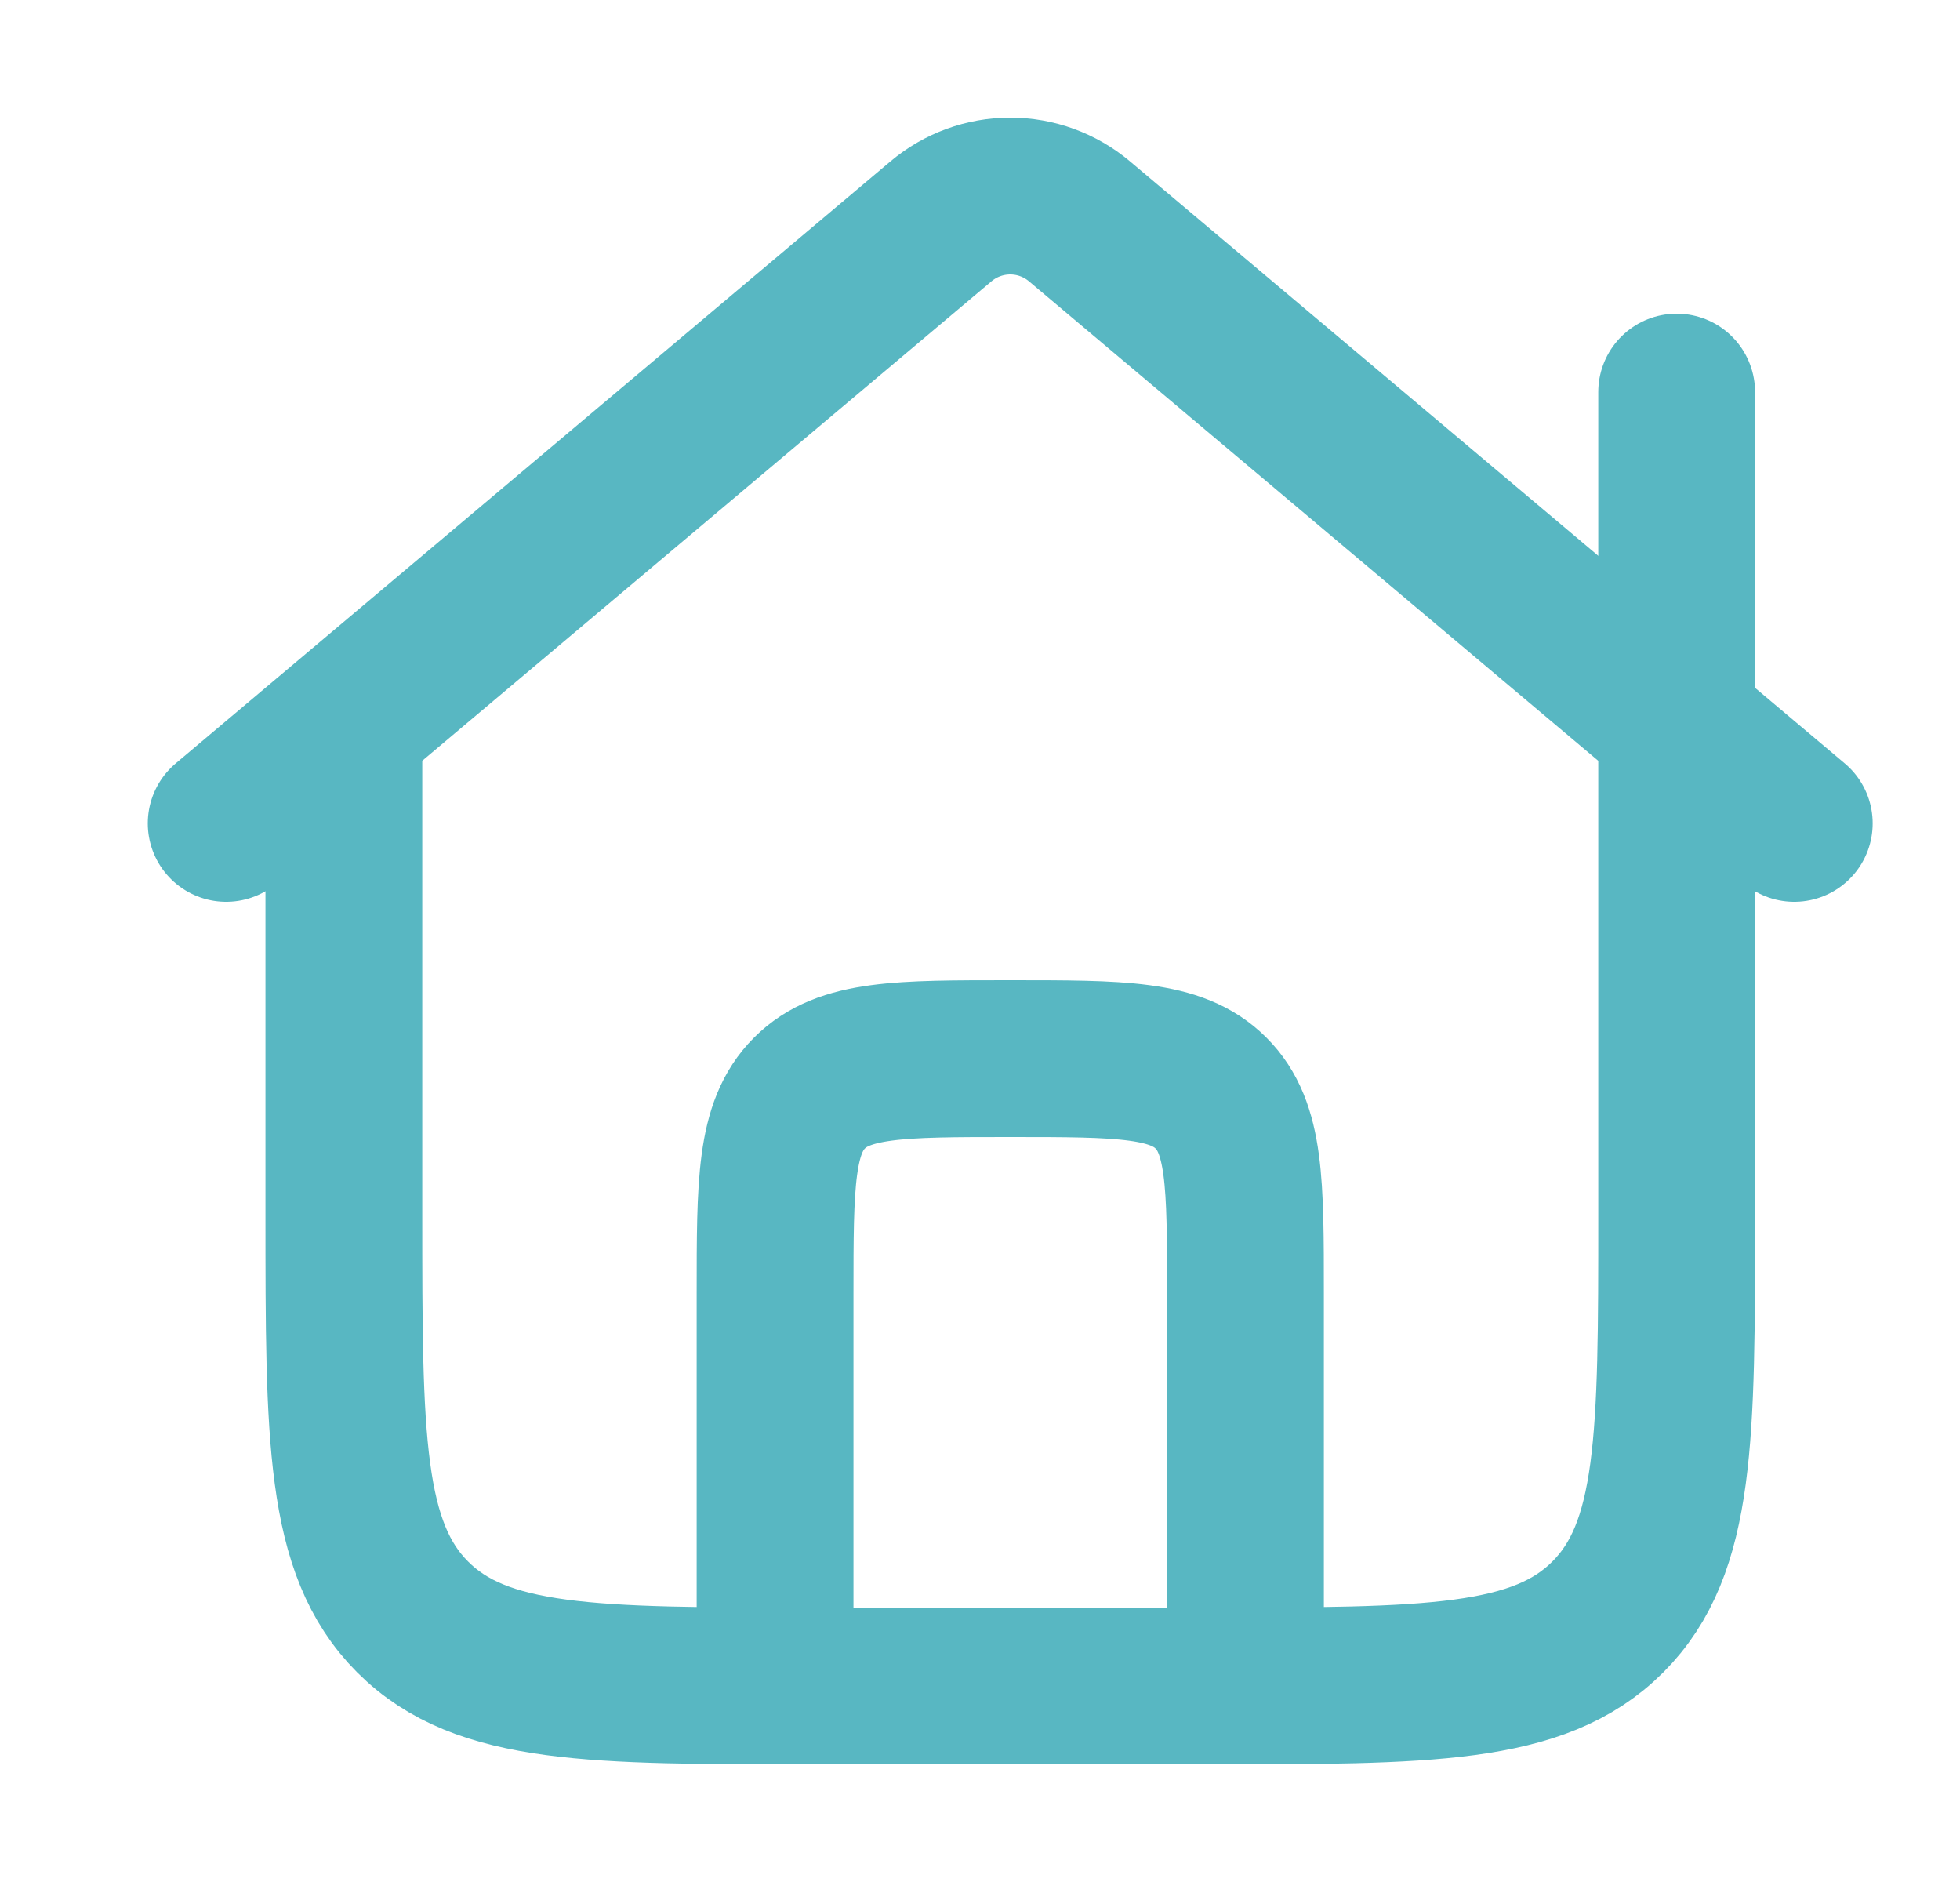 <svg width="25" height="24" viewBox="0 0 25 24" fill="none" xmlns="http://www.w3.org/2000/svg">
<path d="M22.886 10.5L13.768 2.822C13.521 2.614 13.208 2.5 12.886 2.5C12.563 2.5 12.25 2.614 12.003 2.822L2.885 10.5" stroke="#58B7C2" stroke-width="2" stroke-linecap="round" stroke-linejoin="round"/>
<path d="M21.386 5V15.5C21.386 18.328 21.386 19.743 20.507 20.621C19.628 21.5 18.214 21.5 15.386 21.5H10.386C7.557 21.5 6.143 21.5 5.264 20.621C4.386 19.743 4.386 18.328 4.386 15.5V9.5" stroke="#58B7C2" stroke-width="2" stroke-linecap="round" stroke-linejoin="round"/>
<path d="M15.886 21.5V16.5C15.886 15.086 15.886 14.379 15.446 13.939C15.007 13.5 14.3 13.5 12.886 13.5C11.471 13.5 10.764 13.5 10.325 13.939C9.886 14.379 9.886 15.086 9.886 16.5V21.5" stroke="#58B7C2" stroke-width="2" stroke-linecap="round" stroke-linejoin="round"/>
</svg>
